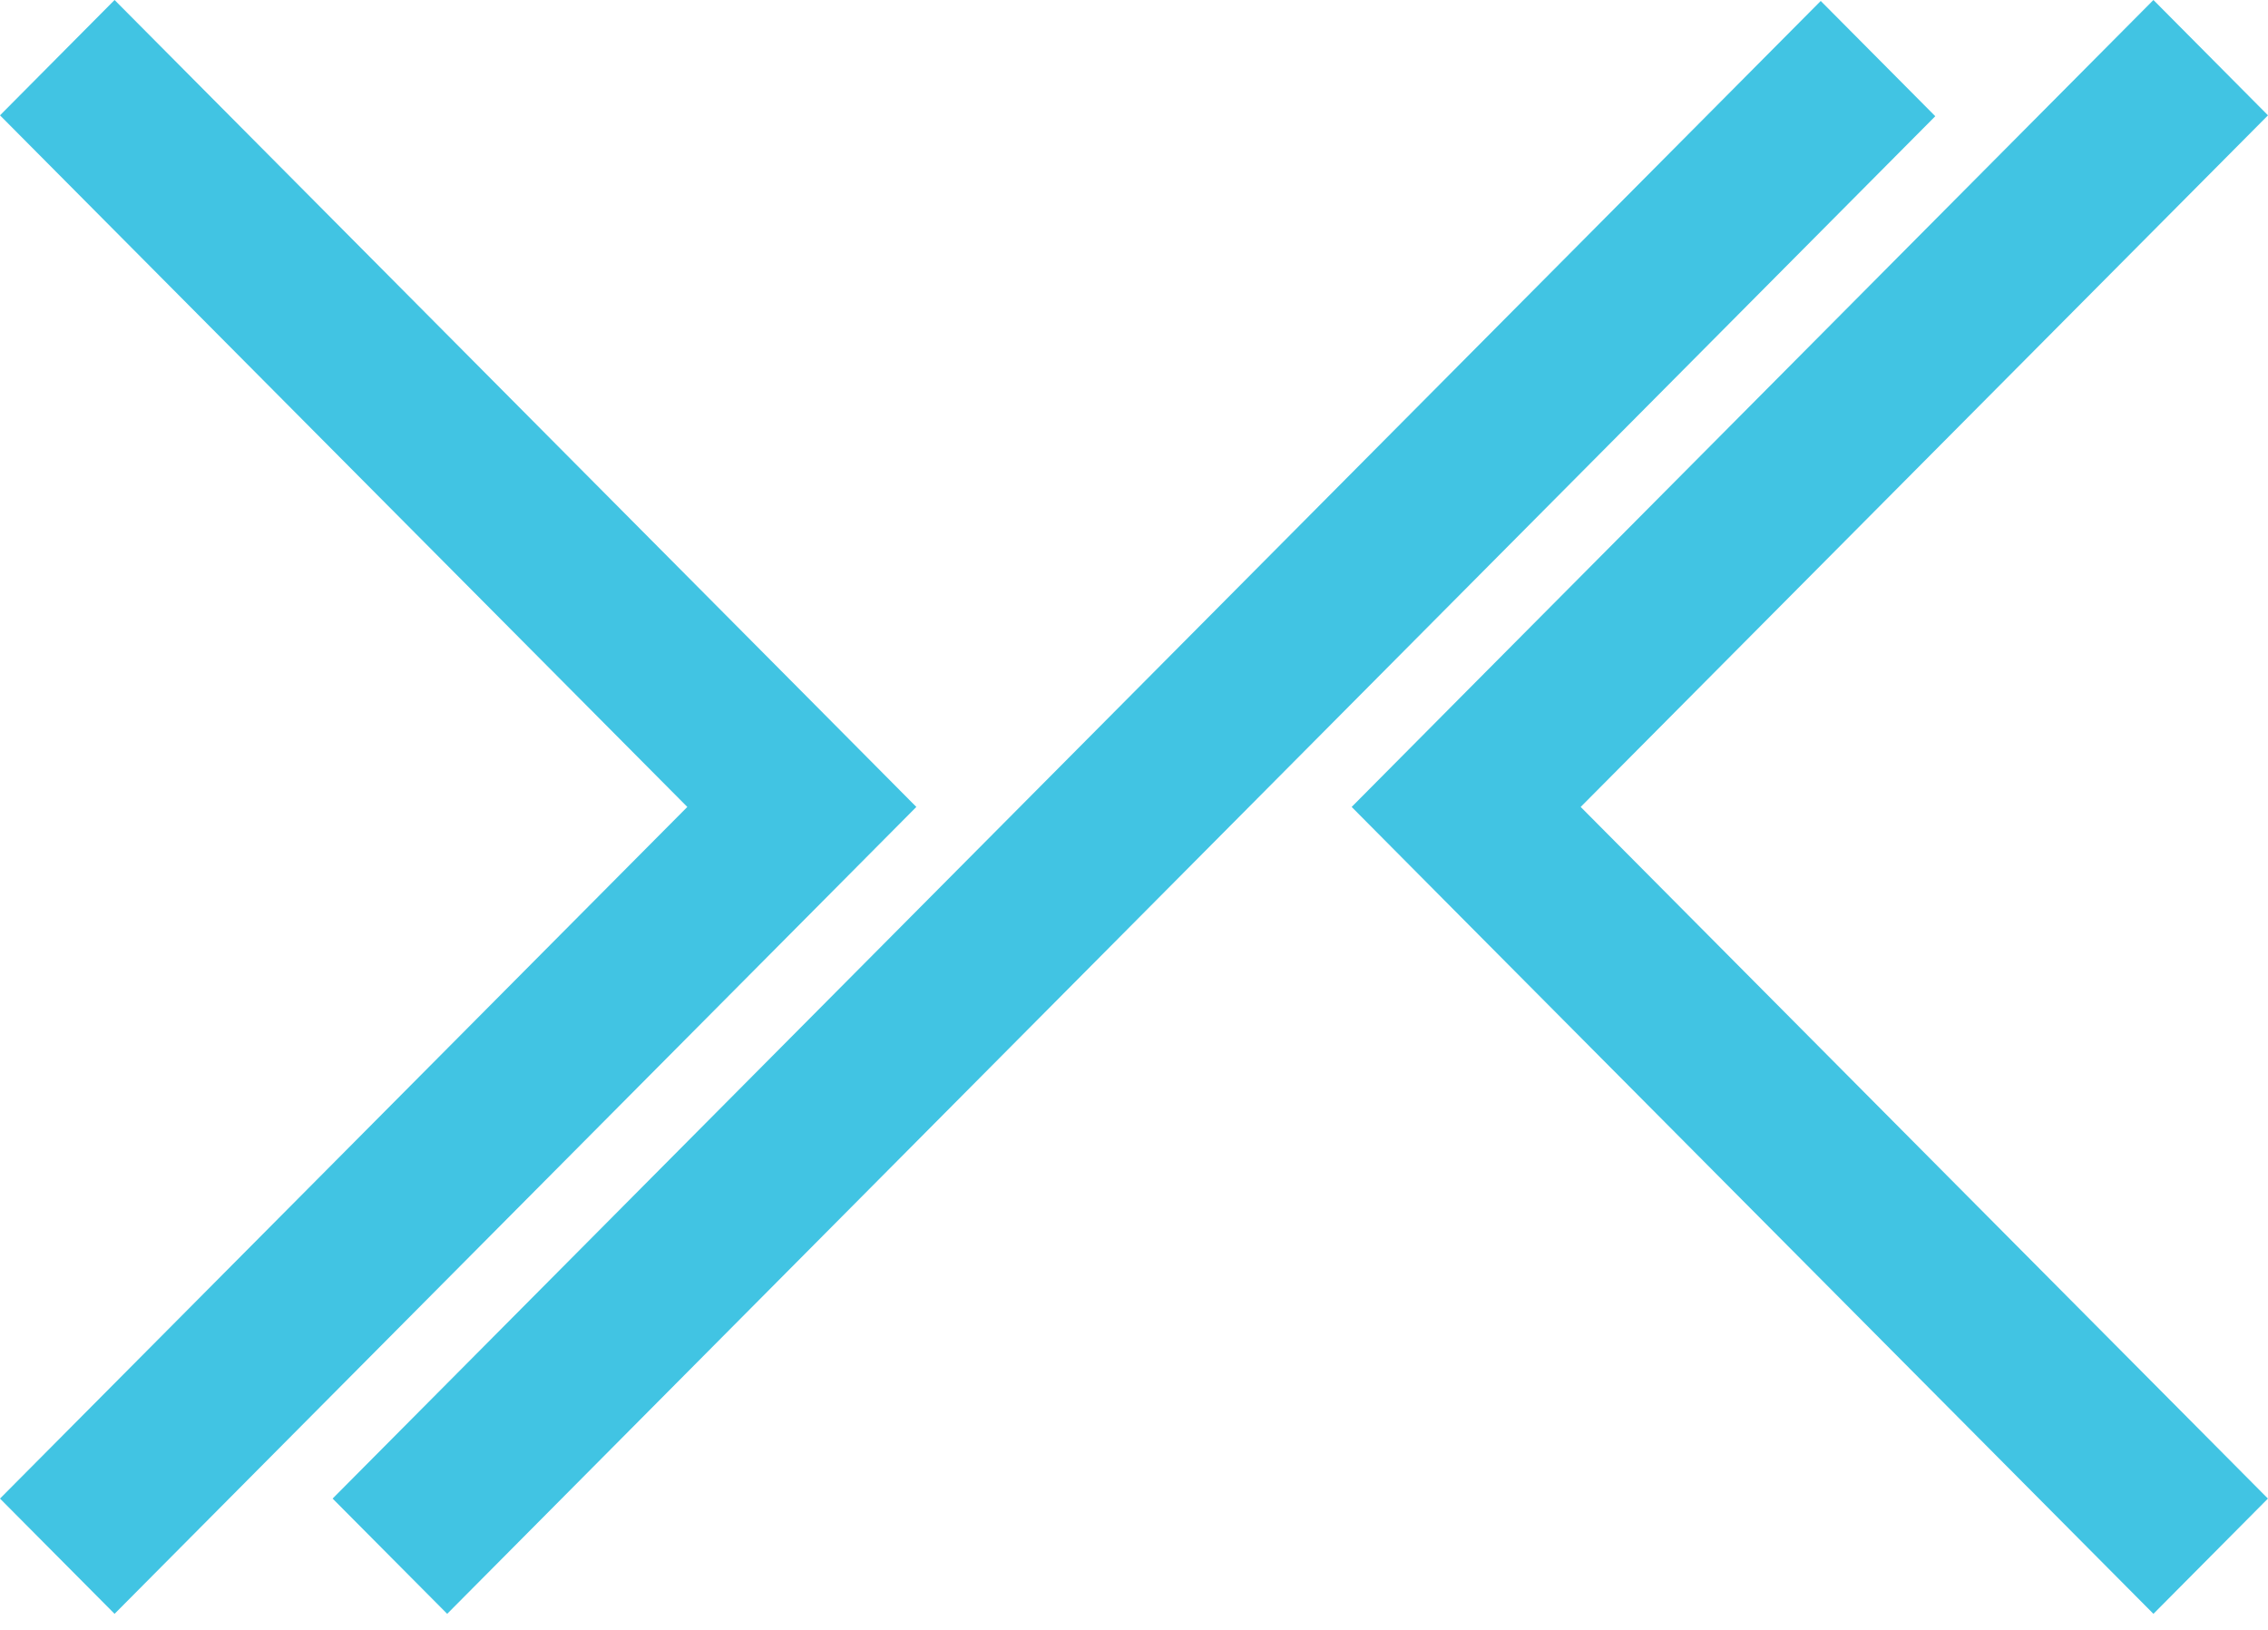 <svg width="64" height="46" viewBox="0 0 64 46" fill="none" xmlns="http://www.w3.org/2000/svg">
<path d="M25.858 22.774L22.627 26.027L3.233 45.547L0 42.294L19.395 22.774L0 3.255L3.233 0L22.627 19.52L25.858 22.774Z" fill="#41C4E3"/>
<path d="M38.142 22.774L41.372 26.027L60.767 45.547L63.998 42.294L44.605 22.774L64 3.255L60.767 0L41.372 19.52L38.142 22.774Z" fill="#41C4E3"/>
<path d="M9.386 42.294L12.619 45.547L54.611 3.28L51.379 0.027L9.386 42.294Z" fill="#41C4E3"/>
</svg>

